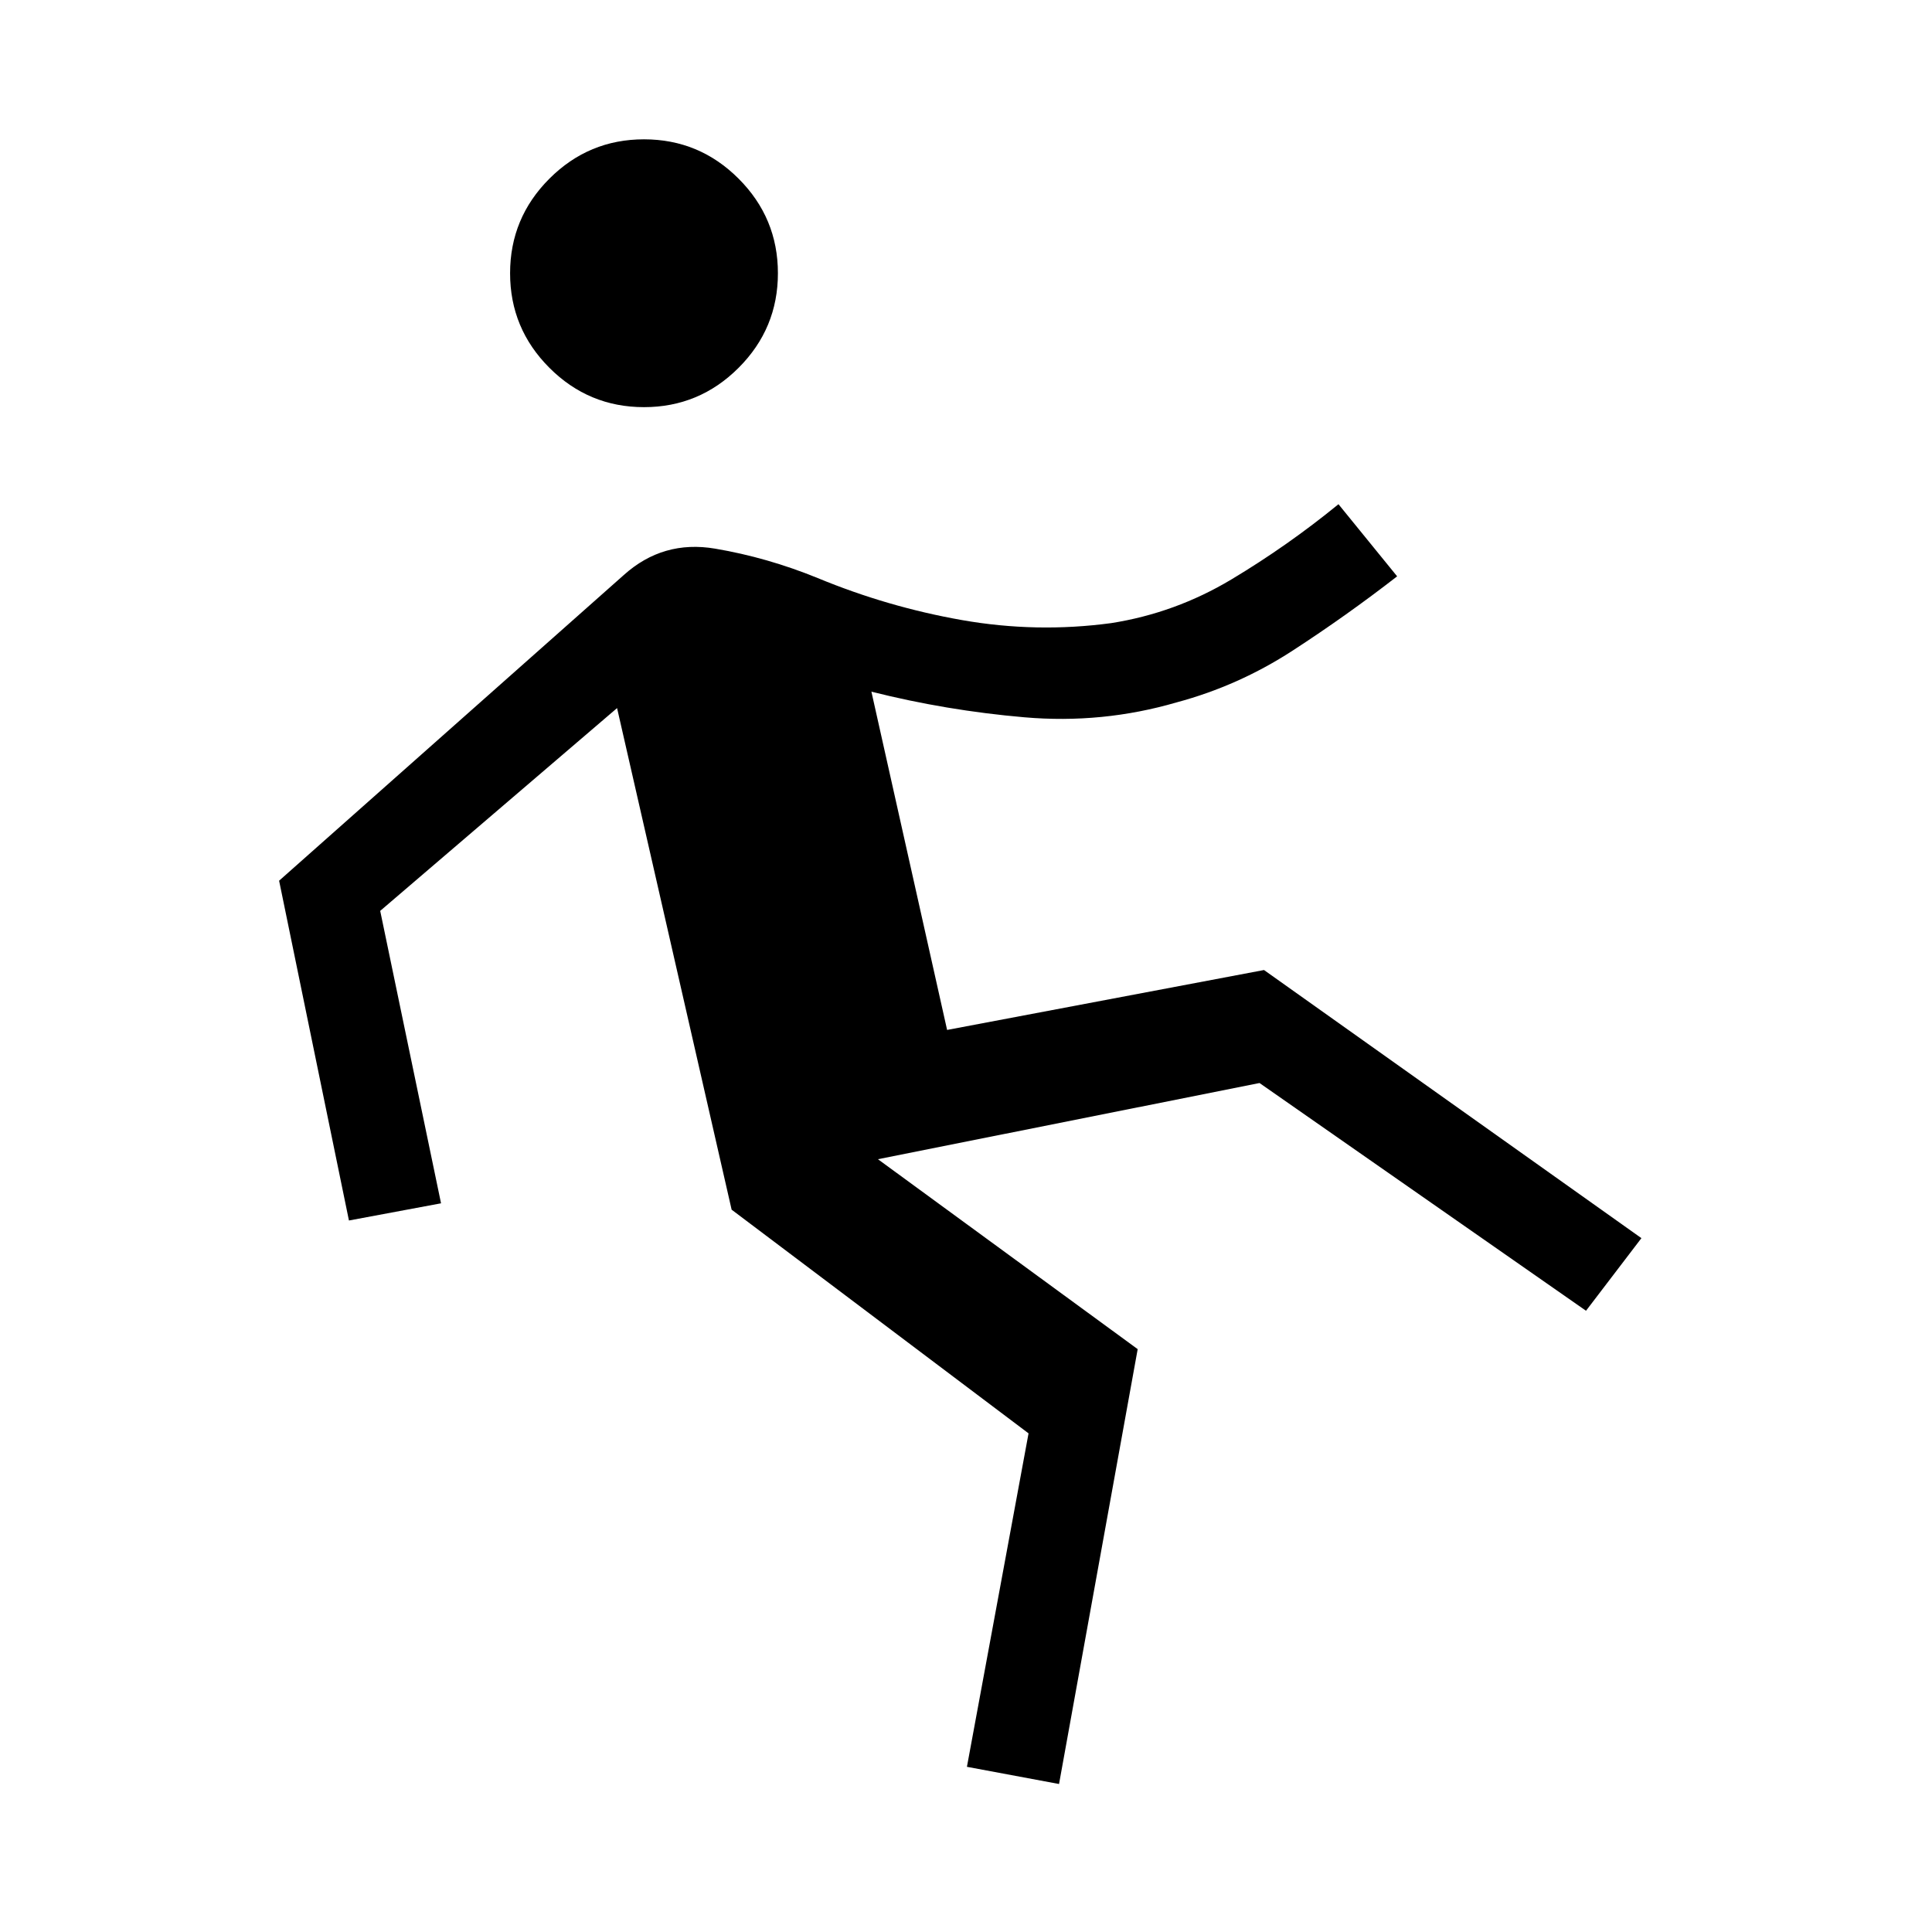 <svg xmlns="http://www.w3.org/2000/svg" width="48" height="48" viewBox="0 -960 960 960"><path d="m526.23-73.54-45.77-8.54 30.62-165.69-147.54-111.15-56.92-249.24-117.7 100.77 30.23 145.31-45.76 8.54-34.7-168.84L310-674.31q19.46-17.46 45.35-13.07 25.88 4.38 50.96 14.61 34.77 14.39 71.73 20.89t74.11 1.5q31.85-5 59.77-21.73 27.93-16.74 53.16-37.35l29.15 35.84q-25.08 19.47-51.96 36.93-26.89 17.46-57.58 25.69-36.92 10.77-75.65 7.42-38.73-3.34-76.04-12.73l37.61 168.08L628.08-478l187.53 133.23-27.53 36.08-162.23-113.16L436.23-384l129.08 94.38-39.08 216.08ZM320-757.69q-27.46 0-47-19.54t-19.54-47q0-27.46 19.54-47t47-19.54q27.46 0 47 19.54t19.54 47q0 27.46-19.54 47t-47 19.54Z"/></svg>